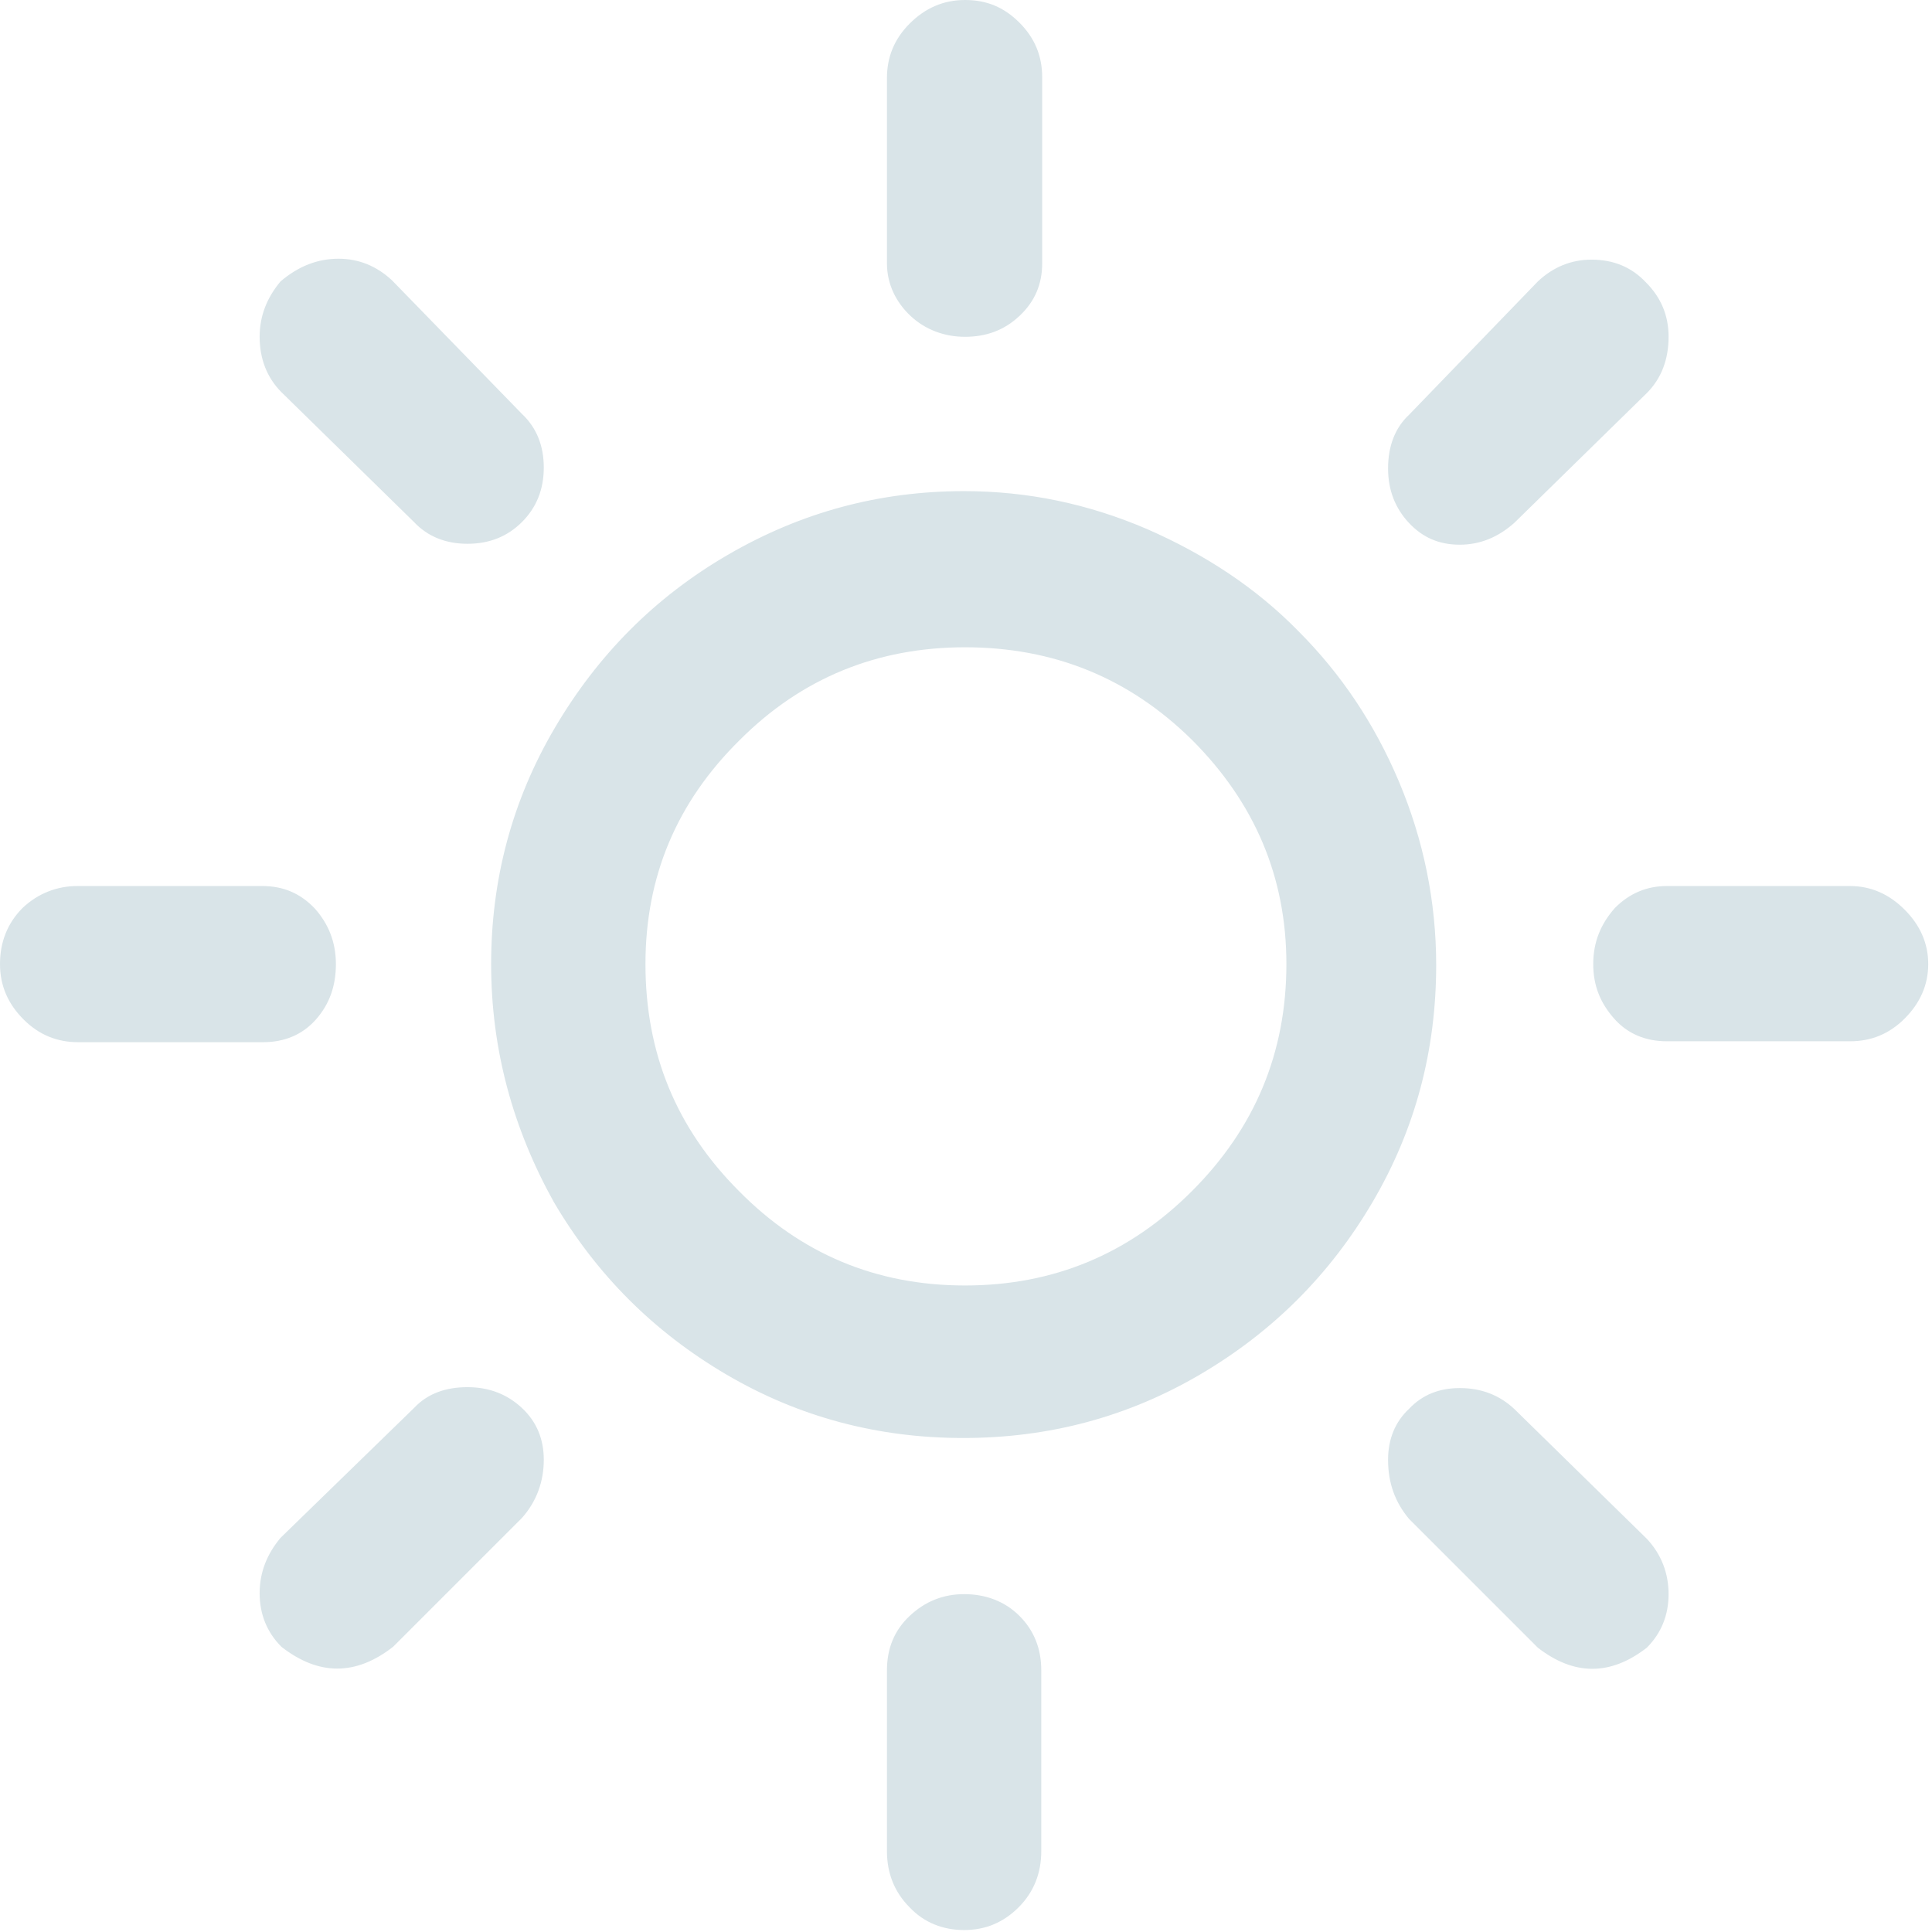 <svg width="494" height="494" viewBox="0 0 494 494" fill="none" xmlns="http://www.w3.org/2000/svg">
<path d="M0 246.518C0 240.947 1.857 236.072 5.803 232.126C9.749 228.412 14.624 226.555 19.731 226.555H67.084C72.423 226.555 76.834 228.412 80.548 232.358C84.03 236.304 85.887 240.947 85.887 246.518C85.887 252.089 84.262 256.731 80.78 260.677C77.298 264.623 72.655 266.48 67.317 266.48H19.963C14.624 266.48 9.981 264.623 6.035 260.677C2.089 256.731 0 252.089 0 246.518ZM66.388 407.381C66.388 402.042 68.245 397.399 71.727 393.221L105.849 360.027C109.331 356.313 113.974 354.688 119.545 354.688C125.116 354.688 129.758 356.545 133.472 360.027C137.186 363.509 139.043 367.919 139.043 373.258C139.043 378.829 137.186 383.936 133.472 388.114L100.51 421.076C90.993 428.504 81.476 428.504 71.959 421.076C68.245 417.362 66.388 412.72 66.388 407.381ZM66.388 86.119C66.388 80.78 68.245 76.137 71.727 71.959C76.369 68.013 81.244 66.156 86.583 66.156C91.69 66.156 96.332 68.013 100.278 71.727L133.472 105.849C137.186 109.331 139.043 113.974 139.043 119.545C139.043 125.116 137.186 129.758 133.472 133.472C129.758 137.186 125.116 139.043 119.545 139.043C113.974 139.043 109.331 137.186 105.849 133.472L71.959 100.278C68.245 96.564 66.388 91.69 66.388 86.119ZM125.58 246.518C125.58 224.93 130.919 204.735 141.829 186.165C152.739 167.595 167.363 152.739 186.165 141.829C204.967 130.919 224.93 125.58 246.518 125.58C262.766 125.58 278.319 128.83 293.407 135.329C308.263 141.829 321.262 150.418 331.94 161.327C342.85 172.237 351.439 185.004 357.706 199.86C363.973 214.716 367.223 230.501 367.223 246.75C367.223 268.57 361.884 288.765 350.974 307.335C340.064 325.905 325.44 340.529 306.87 351.439C288.3 362.348 268.105 367.687 246.286 367.687C224.466 367.687 204.271 362.348 185.701 351.439C167.131 340.529 152.507 325.905 141.597 307.335C131.151 288.532 125.58 268.337 125.58 246.518ZM165.041 246.518C165.041 269.266 172.934 288.532 188.95 304.549C204.735 320.566 224.001 328.69 246.75 328.69C269.498 328.69 288.765 320.566 304.781 304.549C320.798 288.532 328.922 269.266 328.922 246.518C328.922 224.234 320.798 205.199 304.781 189.183C288.765 173.398 269.498 165.506 246.75 165.506C224.234 165.506 204.967 173.398 189.183 189.183C172.934 205.199 165.041 224.234 165.041 246.518ZM226.787 427.112C226.787 421.541 228.644 416.898 232.59 413.184C236.536 409.47 241.179 407.613 246.518 407.613C252.089 407.613 256.963 409.47 260.677 413.184C264.391 416.898 266.248 421.541 266.248 427.112V473.305C266.248 478.876 264.391 483.75 260.445 487.696C256.499 491.643 251.857 493.5 246.518 493.5C241.179 493.5 236.304 491.643 232.59 487.696C228.644 483.75 226.787 478.876 226.787 473.305V427.112ZM226.787 67.317V19.963C226.787 14.624 228.644 9.981 232.59 6.035C236.536 2.089 241.179 0 246.75 0C252.321 0 256.731 1.857 260.677 5.803C264.623 9.749 266.48 14.392 266.48 19.731V67.317C266.48 72.655 264.623 77.066 260.677 80.78C256.731 84.494 252.089 86.119 246.75 86.119C241.411 86.119 236.536 84.262 232.822 80.78C229.108 77.298 226.787 72.655 226.787 67.317ZM354.92 373.258C354.92 367.919 356.777 363.509 360.259 360.259C363.741 356.545 368.152 354.92 373.258 354.92C378.829 354.92 383.472 356.777 387.186 360.259L421.076 393.453C424.79 397.399 426.647 402.274 426.647 407.613C426.647 412.952 424.79 417.594 421.076 421.308C411.791 428.504 402.506 428.504 393.221 421.308L360.259 388.347C356.777 384.168 354.92 379.294 354.92 373.258ZM354.92 119.777C354.92 113.974 356.777 109.331 360.259 106.081L393.221 71.959C397.167 68.245 401.81 66.388 406.917 66.388C412.488 66.388 417.13 68.245 420.844 72.191C424.79 76.137 426.647 80.78 426.647 86.119C426.647 91.922 424.79 96.796 421.076 100.51L387.186 133.704C383.008 137.418 378.365 139.276 373.258 139.276C367.919 139.276 363.741 137.418 360.259 133.704C356.777 129.99 354.92 125.348 354.92 119.777ZM407.381 246.518C407.381 240.947 409.238 236.304 412.952 232.126C416.666 228.412 421.076 226.555 426.183 226.555H473.072C478.411 226.555 483.054 228.644 487 232.59C490.946 236.536 493.035 241.179 493.035 246.518C493.035 251.857 490.946 256.499 487 260.445C483.054 264.391 478.411 266.248 473.072 266.248H426.183C420.844 266.248 416.202 264.391 412.72 260.445C409.238 256.499 407.381 252.089 407.381 246.518Z" fill="#D9E4E8"/>
</svg>
